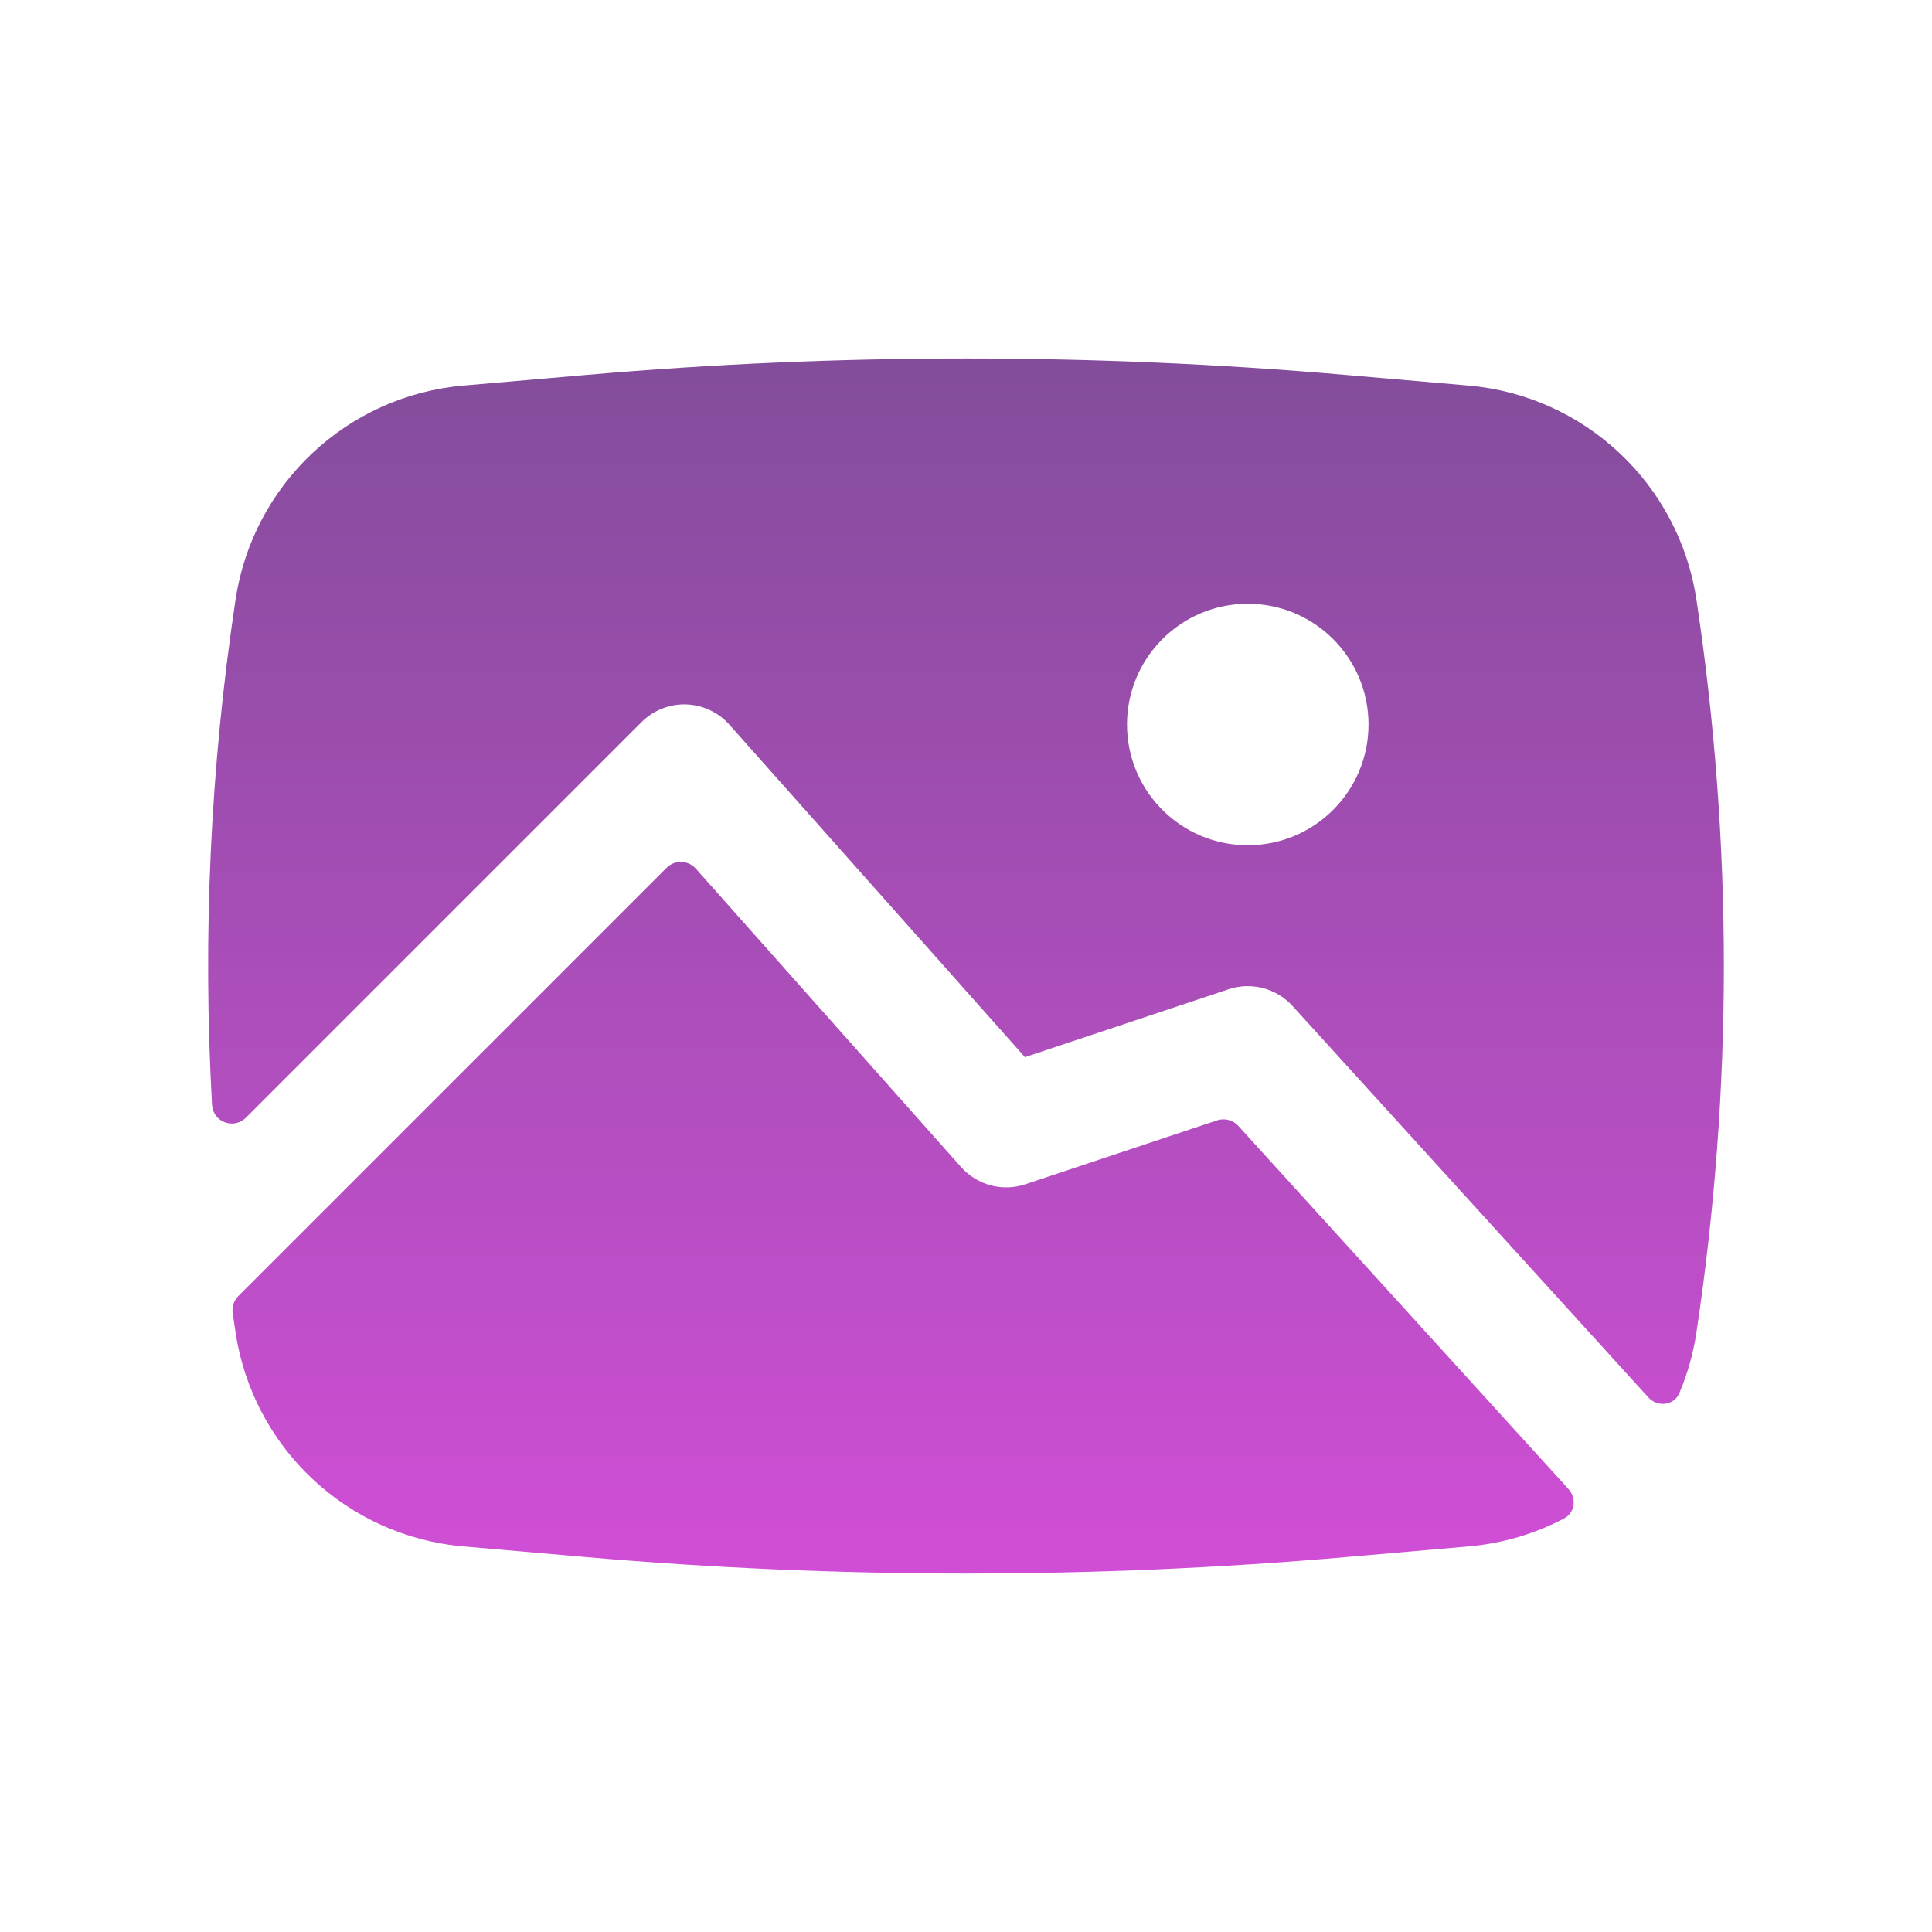 <svg xmlns="http://www.w3.org/2000/svg" fill="none" viewBox="0 0 50 50"><path fill="url(#a)" fill-rule="evenodd" d="M15.141 9.706C21.701 9.135 28.299 9.135 34.859 9.706L38.006 9.979C41.016 10.241 43.455 12.532 43.904 15.52C44.85 21.805 44.85 28.196 43.904 34.48C43.822 35.03 43.672 35.556 43.463 36.051C43.325 36.378 42.898 36.428 42.659 36.165L33.448 26.032C33.032 25.575 32.385 25.406 31.797 25.601L26.525 27.359L18.876 18.754C18.59 18.432 18.184 18.243 17.754 18.23C17.324 18.217 16.908 18.383 16.604 18.687L6.366 28.925C6.051 29.24 5.513 29.039 5.488 28.594C5.242 24.232 5.444 19.851 6.096 15.52C6.545 12.532 8.984 10.241 11.994 9.979L15.141 9.706ZM29.167 18.75C29.167 17.024 30.566 15.625 32.292 15.625C34.018 15.625 35.417 17.024 35.417 18.75C35.417 20.476 34.018 21.875 32.292 21.875C30.566 21.875 29.167 20.476 29.167 18.75Z" clip-rule="evenodd"/><path fill="url(#b)" d="M6.169 33.541C6.054 33.656 5.999 33.819 6.022 33.98C6.046 34.147 6.07 34.314 6.096 34.48C6.545 37.469 8.984 39.76 11.994 40.021L15.141 40.295C21.701 40.865 28.299 40.865 34.859 40.295L38.006 40.021C38.89 39.944 39.726 39.692 40.476 39.299C40.76 39.15 40.808 38.774 40.592 38.536L32.048 29.139C31.91 28.986 31.694 28.93 31.498 28.995L26.536 30.649C25.943 30.847 25.289 30.672 24.874 30.205L18.008 22.481C17.809 22.257 17.463 22.247 17.251 22.459L6.169 33.541Z"/><defs><linearGradient id="a" x1="25" x2="25" y1="9.278" y2="40.723" gradientUnits="userSpaceOnUse"><stop stop-color="#834D9B"/><stop offset="1" stop-color="#D04ED6"/></linearGradient><linearGradient id="b" x1="25" x2="25" y1="9.278" y2="40.723" gradientUnits="userSpaceOnUse"><stop stop-color="#834D9B"/><stop offset="1" stop-color="#D04ED6"/></linearGradient></defs></svg>